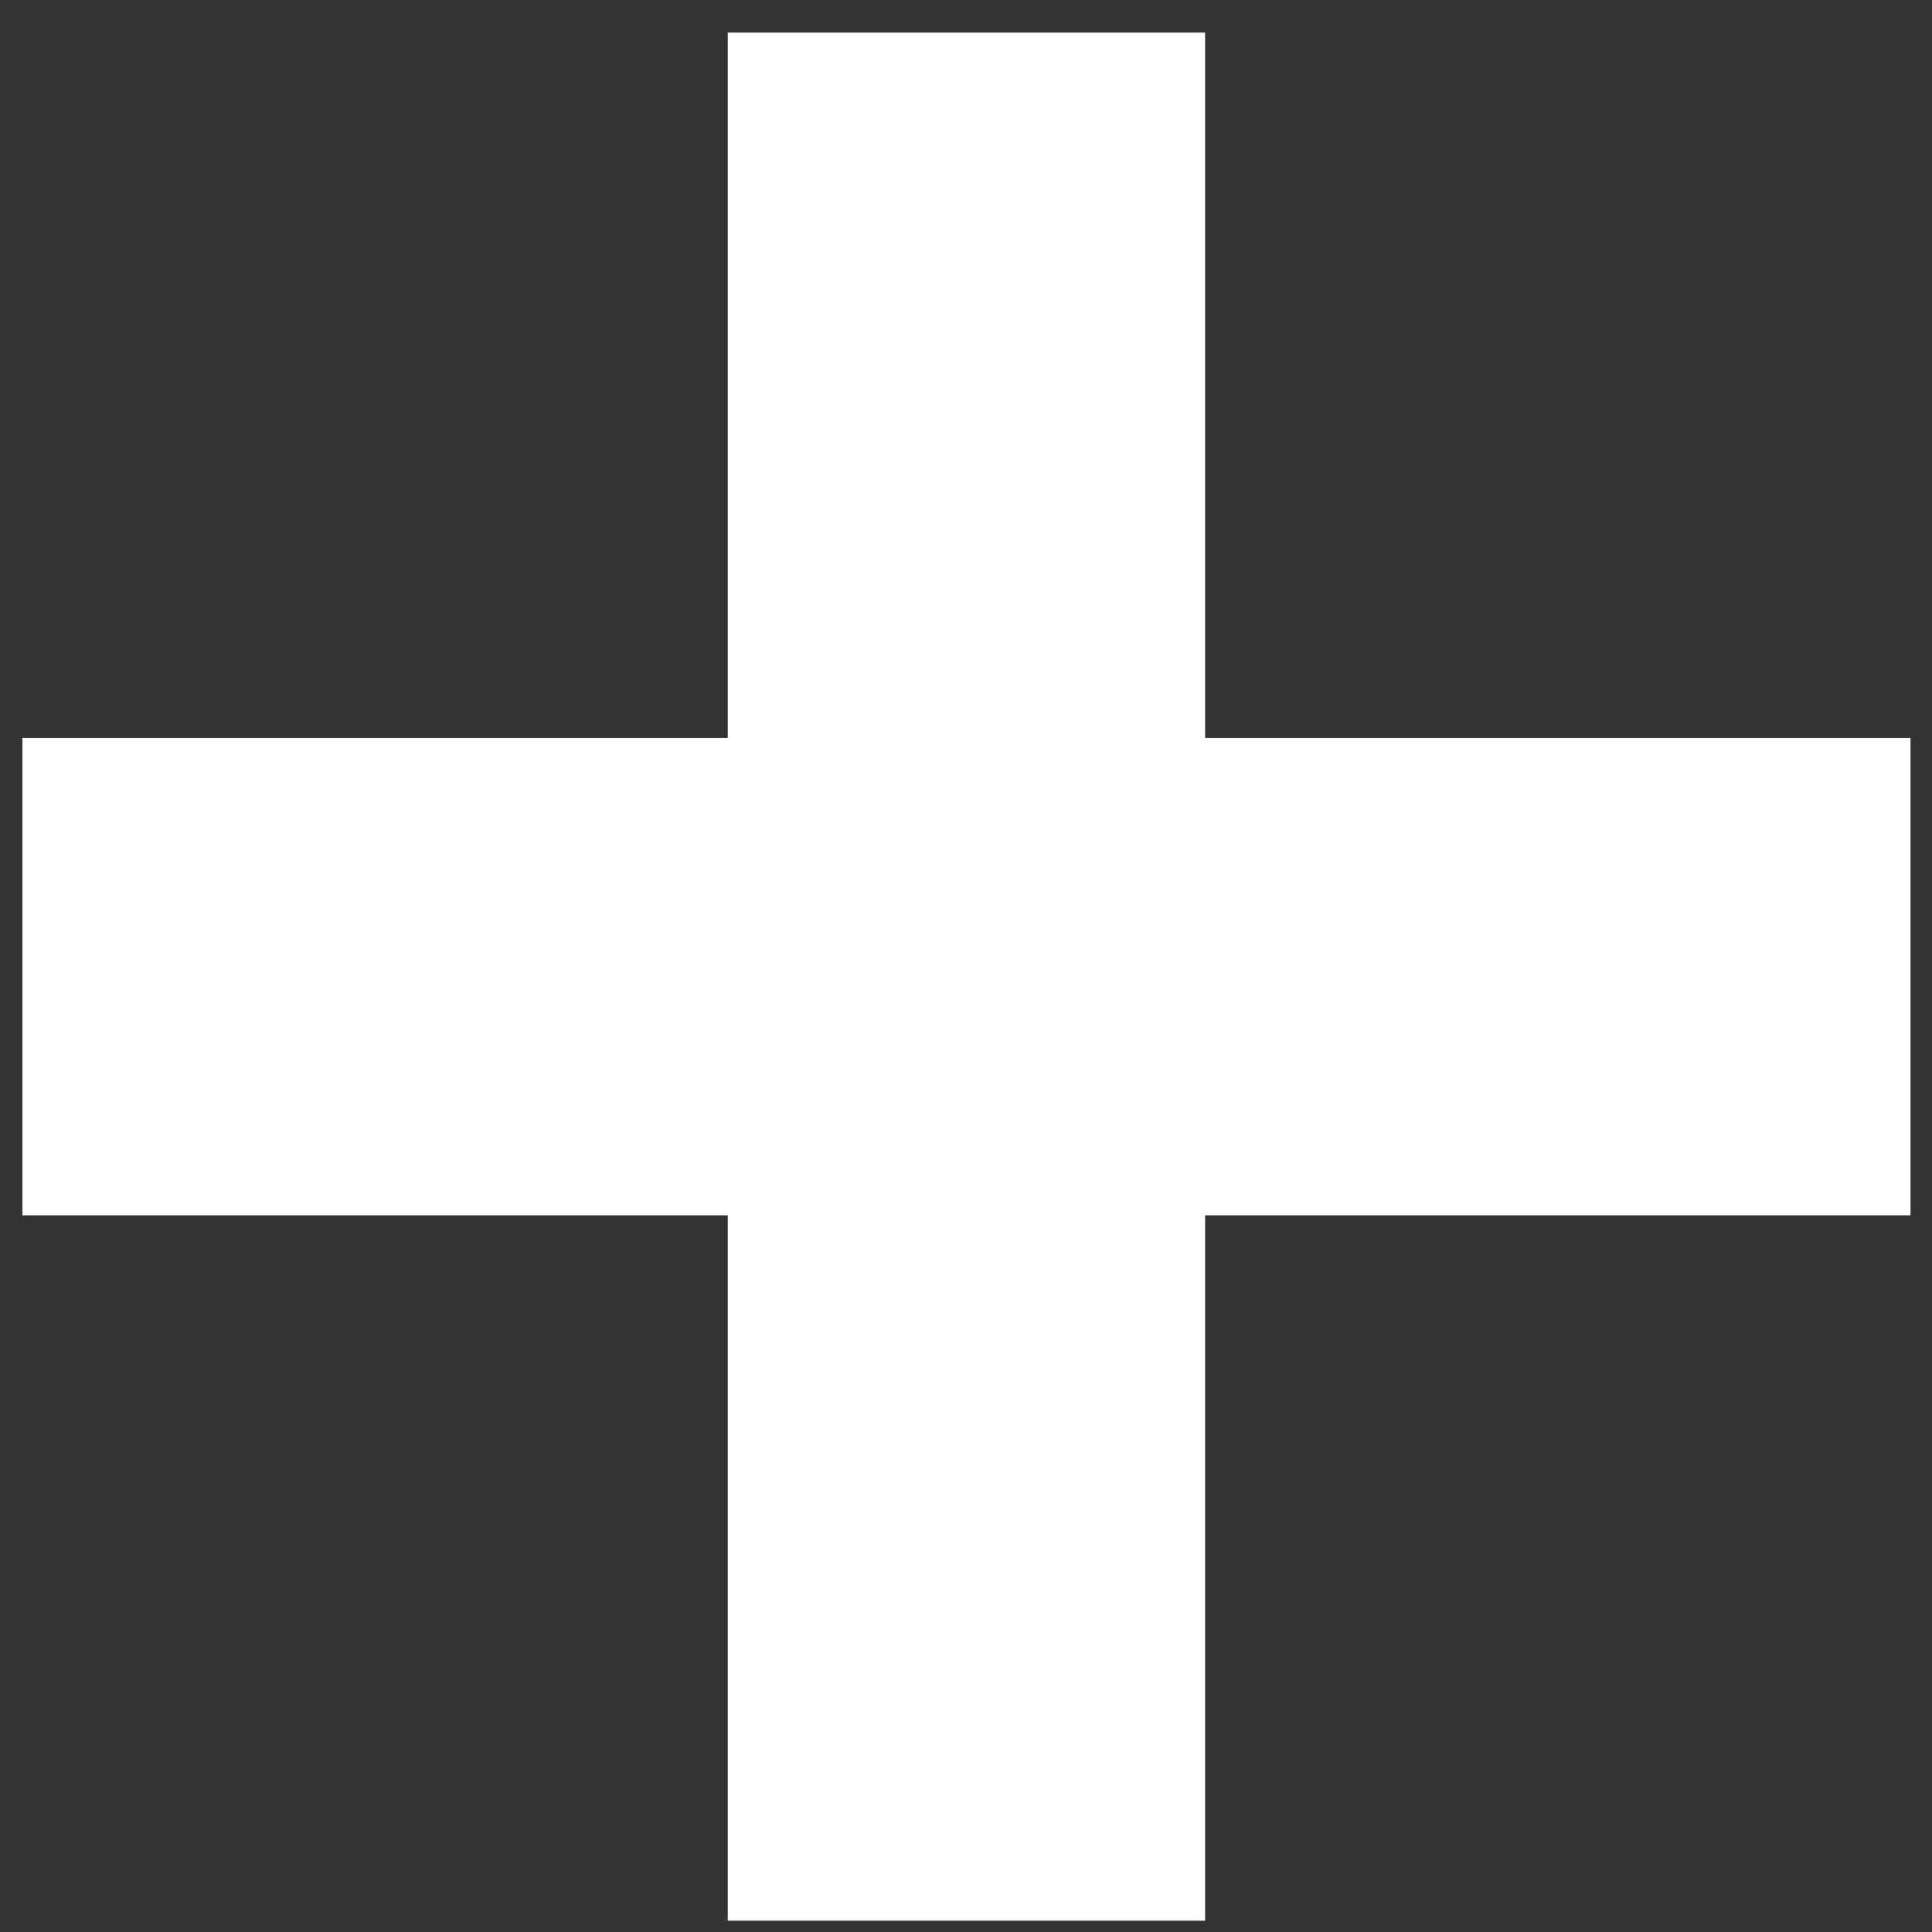 <svg width="39" height="39" viewBox="0 0 39 39" fill="none" xmlns="http://www.w3.org/2000/svg">
<rect x="0" y="0" width="39" height="39" fill="#333333" stroke="none"/>
<path d="M14.691 38.772V0.658H24.327V38.772H14.691ZM0.452 24.533V14.897H38.566V24.533H0.452Z" fill="white"/>
</svg>

